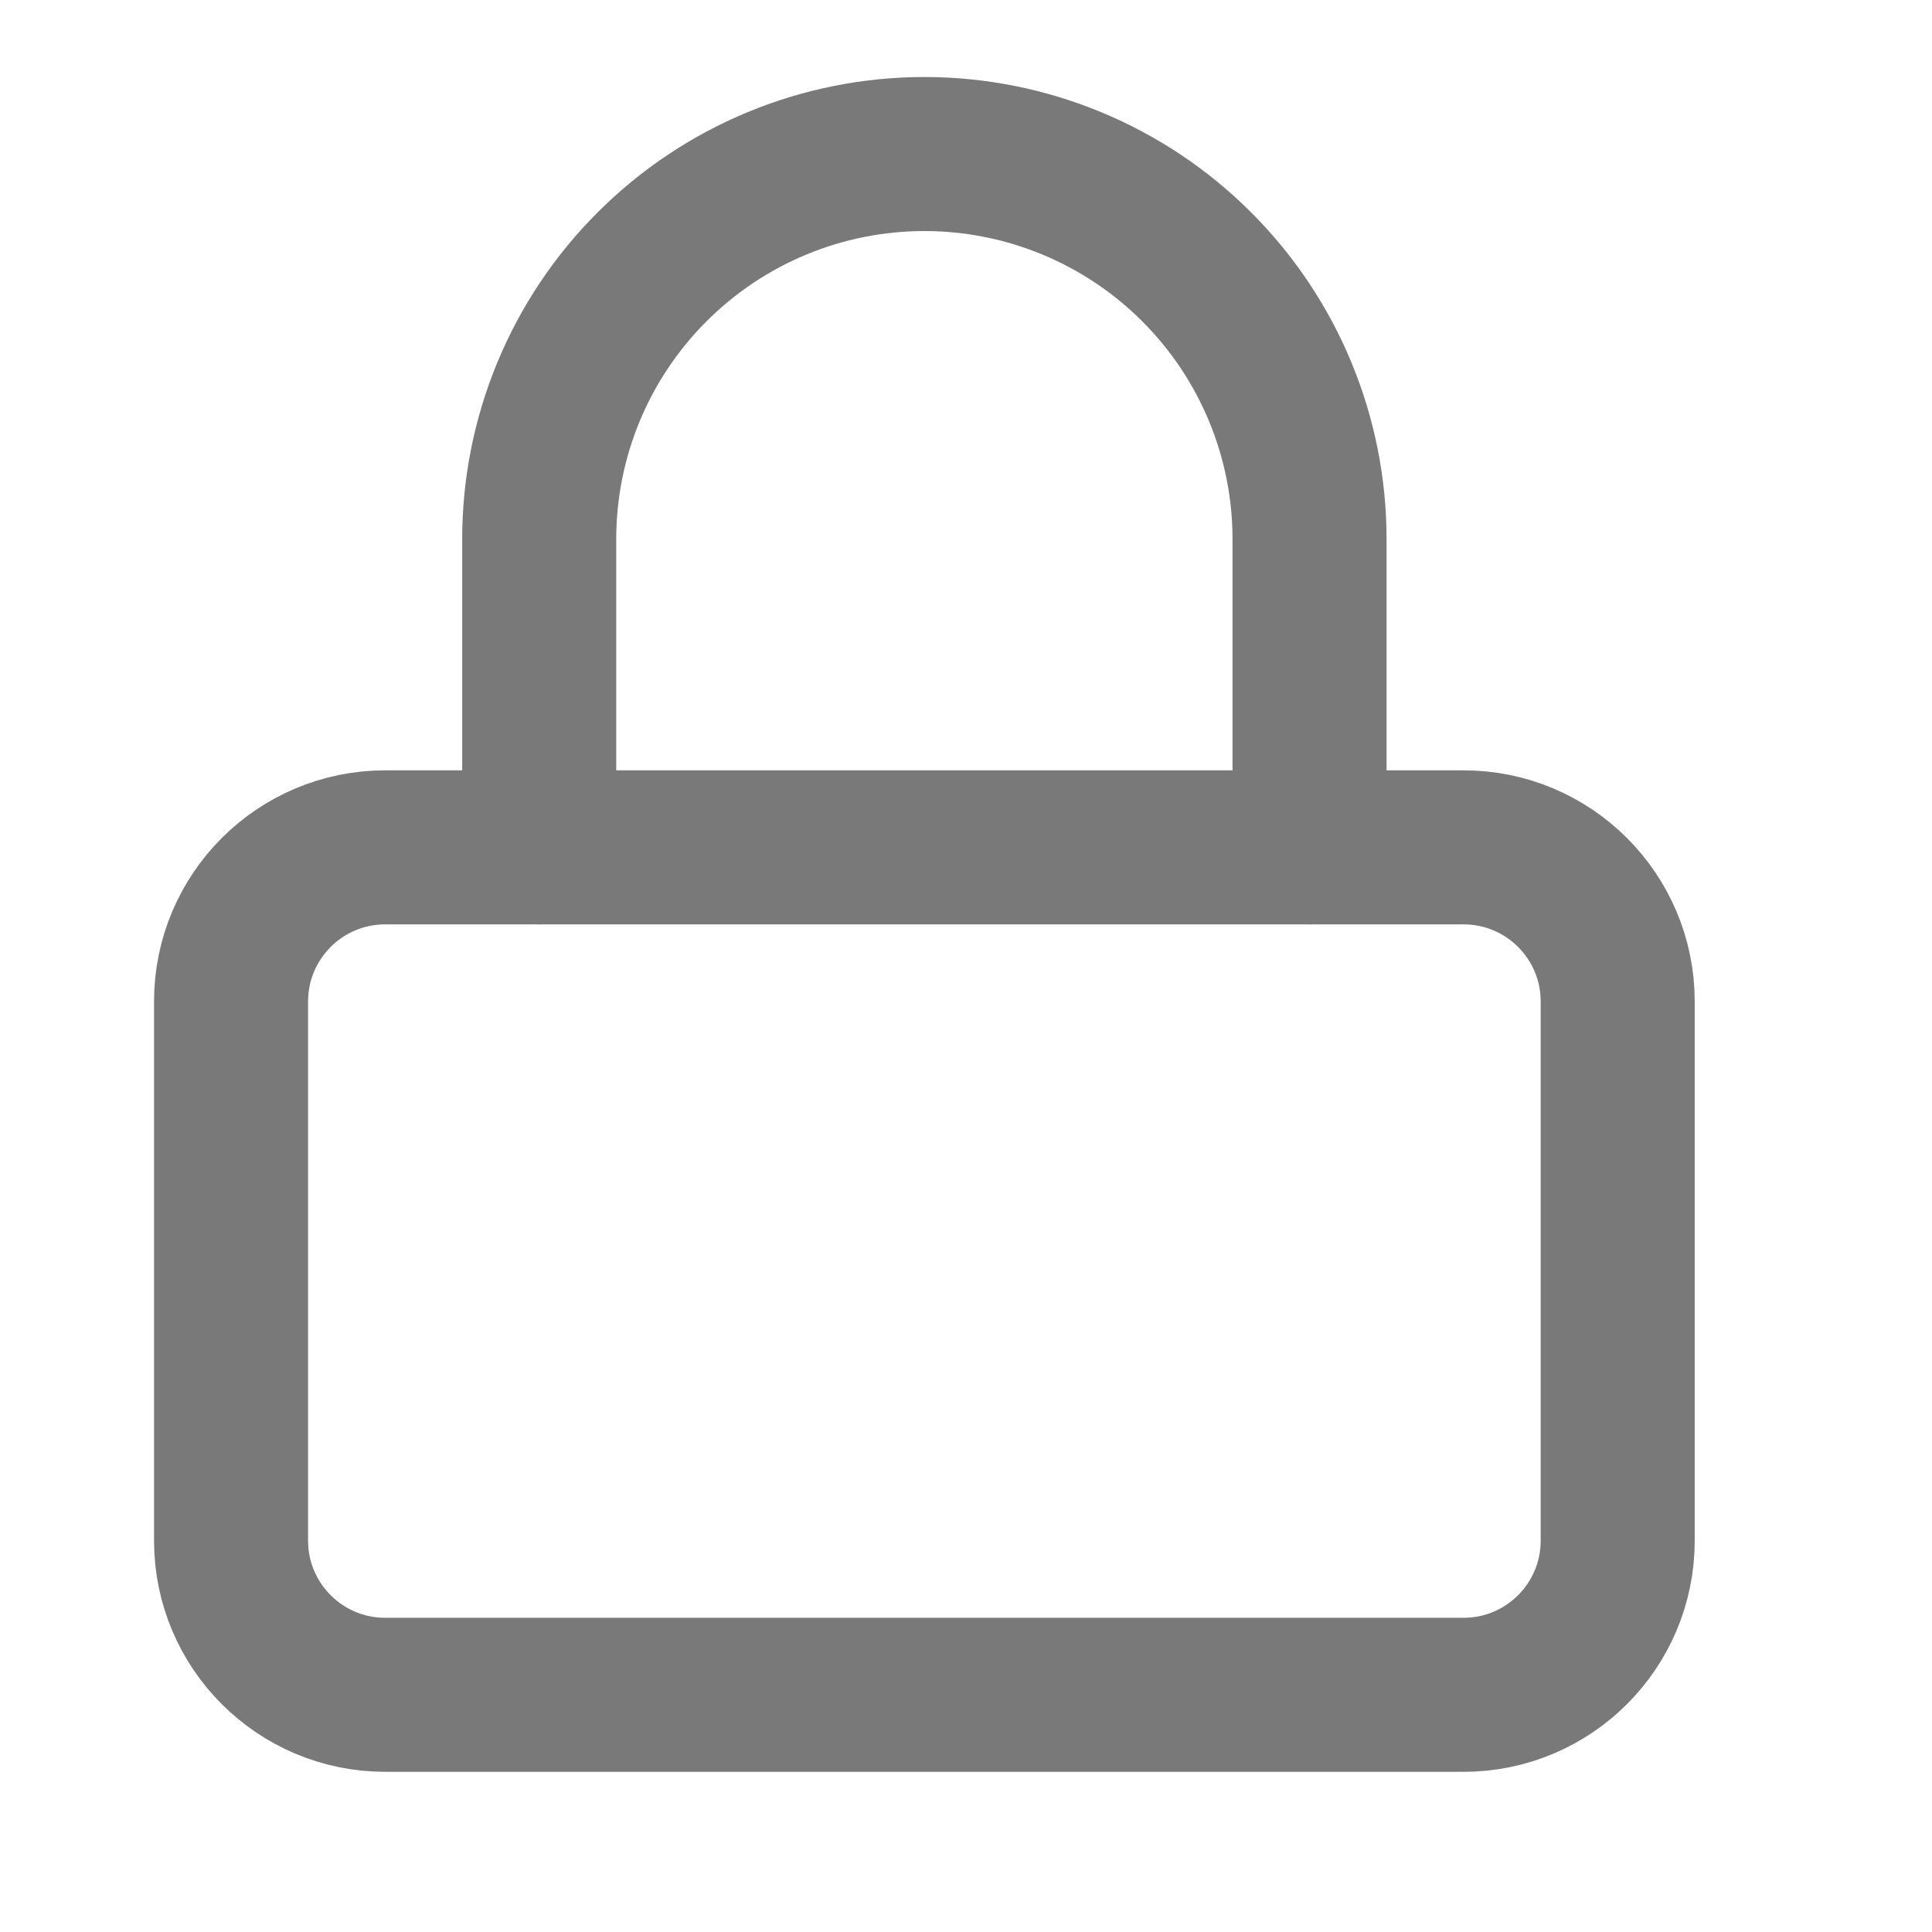 <svg width="22" height="22" viewBox="0 0 22 22" fill="none" xmlns="http://www.w3.org/2000/svg">
<path d="M16.666 9.649H4.386C3.417 9.649 2.631 10.435 2.631 11.404V17.544C2.631 18.513 3.417 19.299 4.386 19.299H16.666C17.635 19.299 18.421 18.513 18.421 17.544V11.404C18.421 10.435 17.635 9.649 16.666 9.649Z" stroke="#797979" stroke-width="1.754" stroke-linecap="round" stroke-linejoin="round"/>
<path d="M6.14 9.649V6.14C6.14 4.977 6.602 3.861 7.425 3.039C8.247 2.216 9.363 1.754 10.526 1.754C11.689 1.754 12.805 2.216 13.627 3.039C14.45 3.861 14.912 4.977 14.912 6.14V9.649" stroke="#797979" stroke-width="1.754" stroke-linecap="round" stroke-linejoin="round"/>
</svg>
